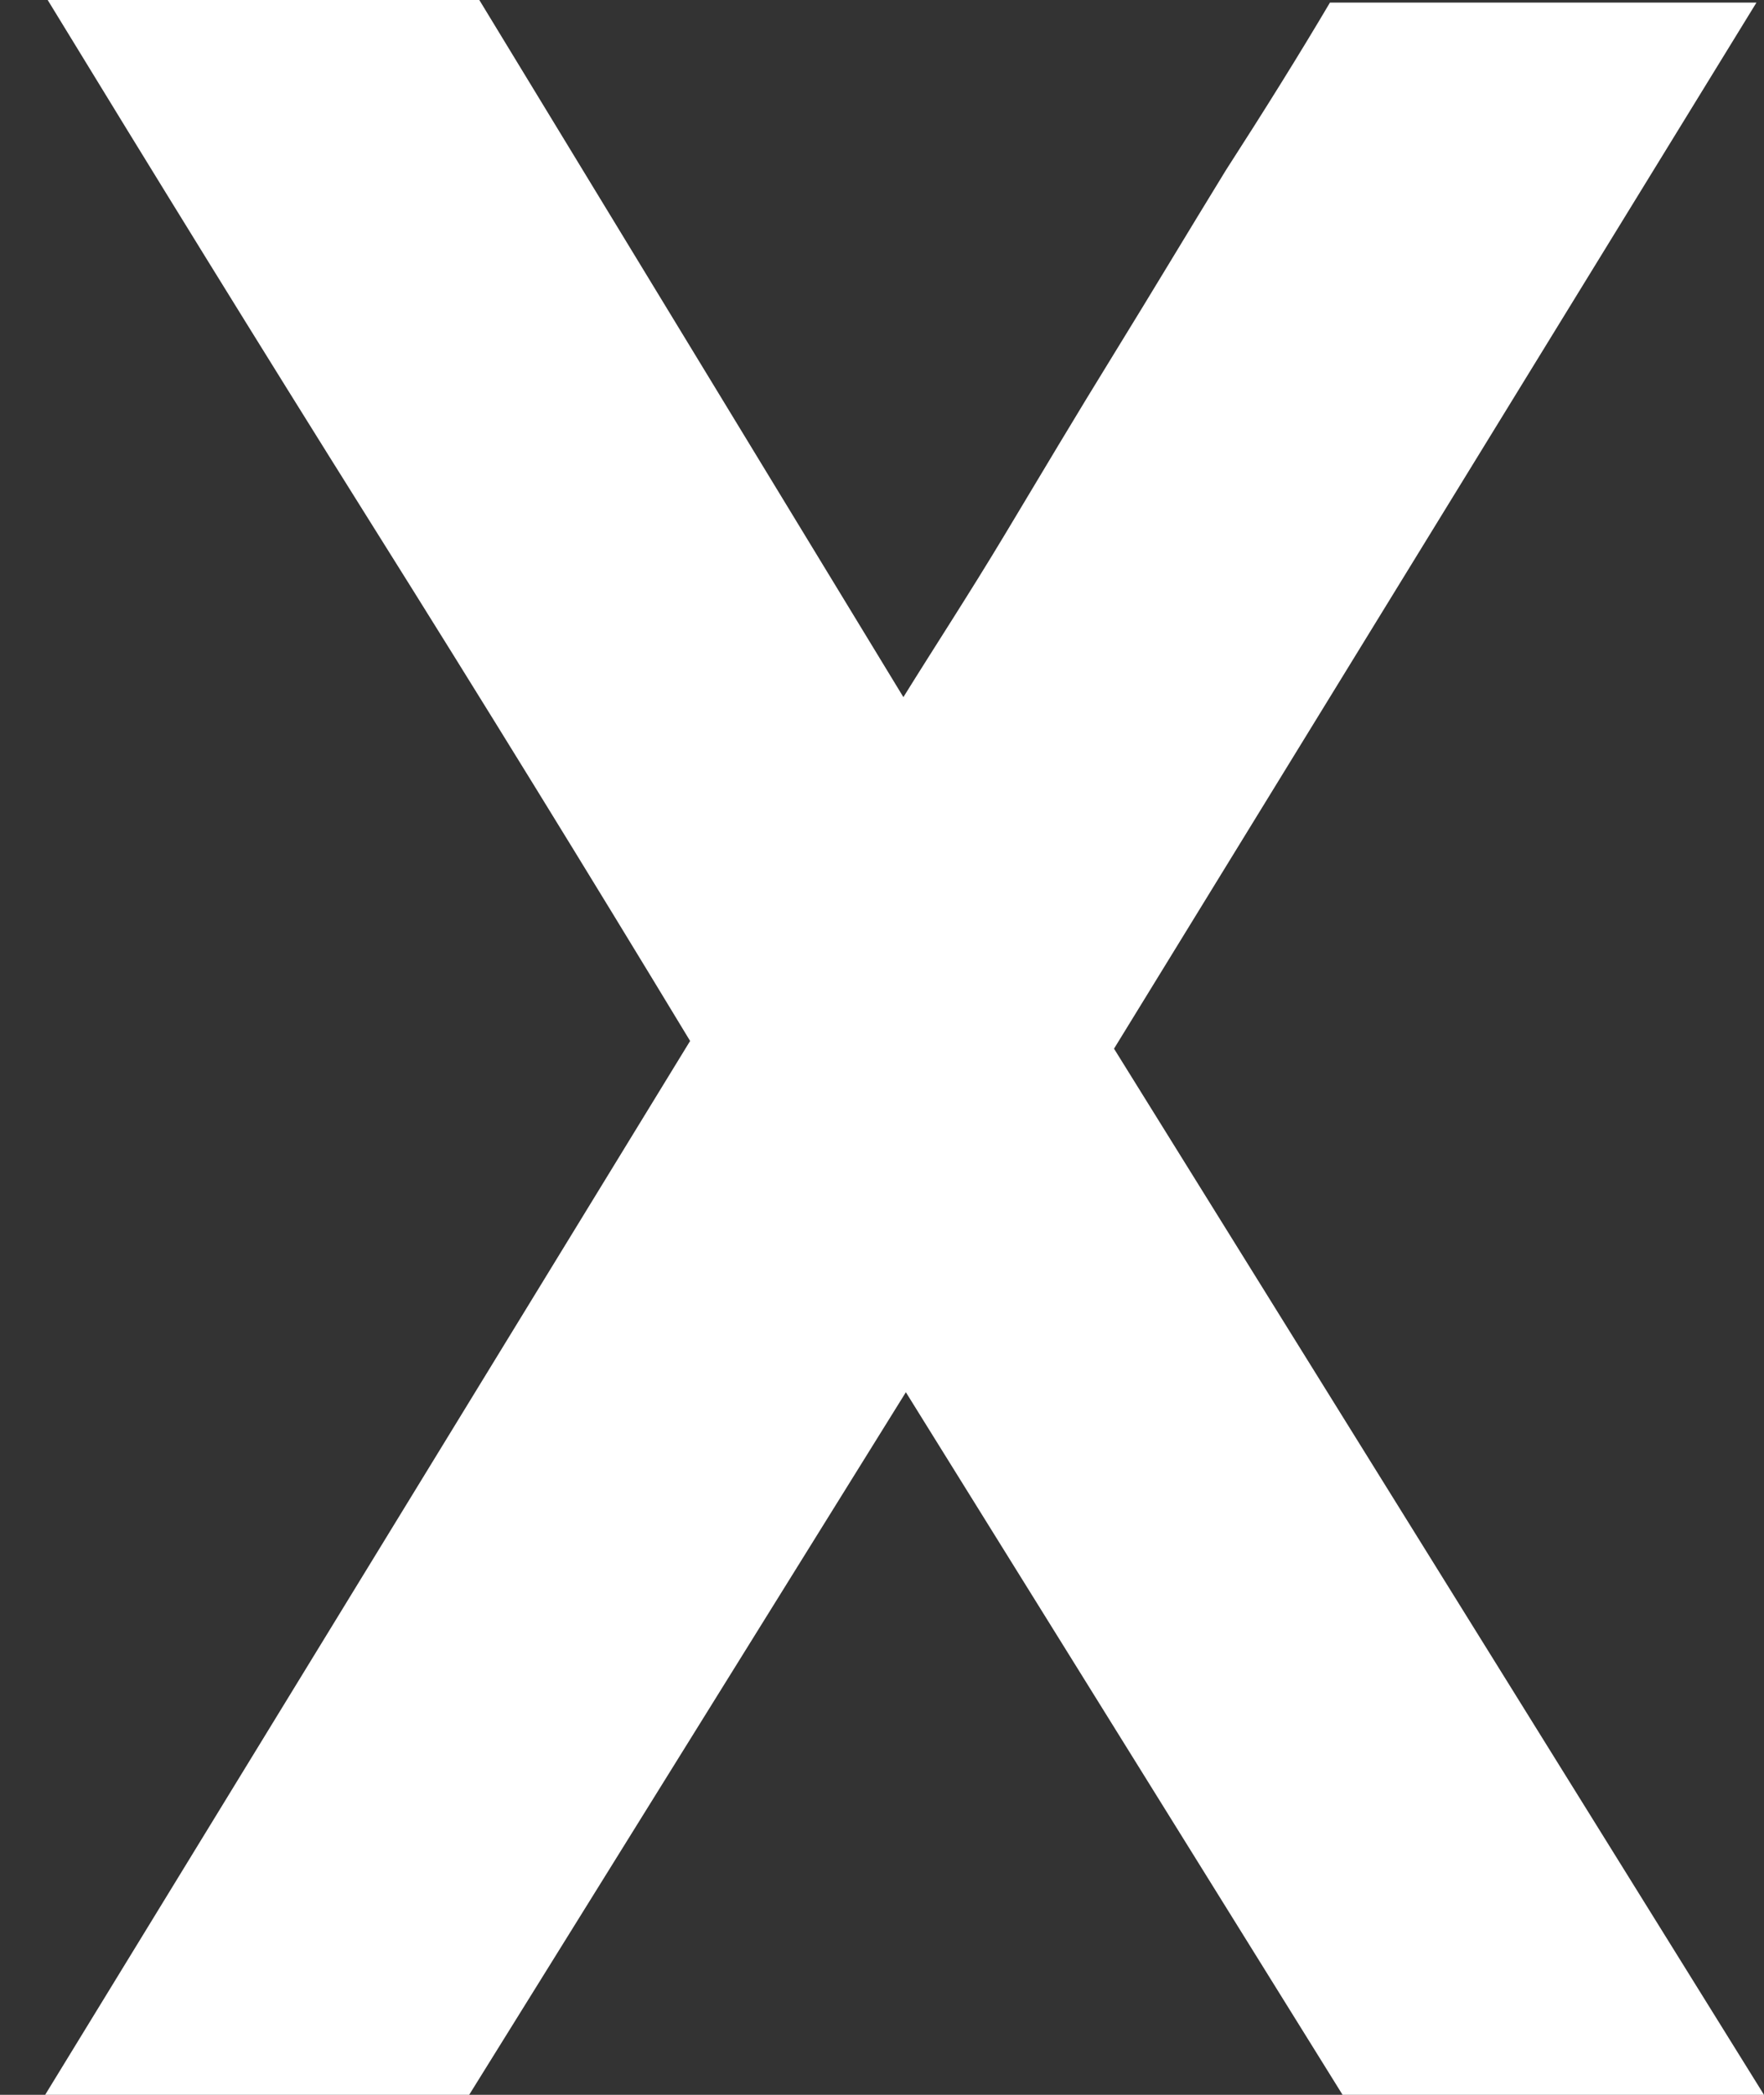 <svg width="32" height="38" viewBox="0 0 32 38" fill="none" xmlns="http://www.w3.org/2000/svg">
<rect x="0" y="0" width="32" height="38" fill="#333333" stroke="none"/>
<path d="M20.209 19.023L31.863 0.047H24.126C23.573 0.984 22.93 2.015 22.238 3.088C21.547 4.214 20.902 5.293 20.211 6.414C19.519 7.535 18.875 8.619 18.23 9.694C17.585 10.769 16.94 11.755 16.388 12.646L8.695 0H0.865C2.753 3.093 4.688 6.234 6.715 9.466C8.743 12.697 10.676 15.838 12.519 18.883L0.819 38H8.511L16.433 25.255L24.355 38H32L20.209 19.023Z" fill="white"/>
</svg>
